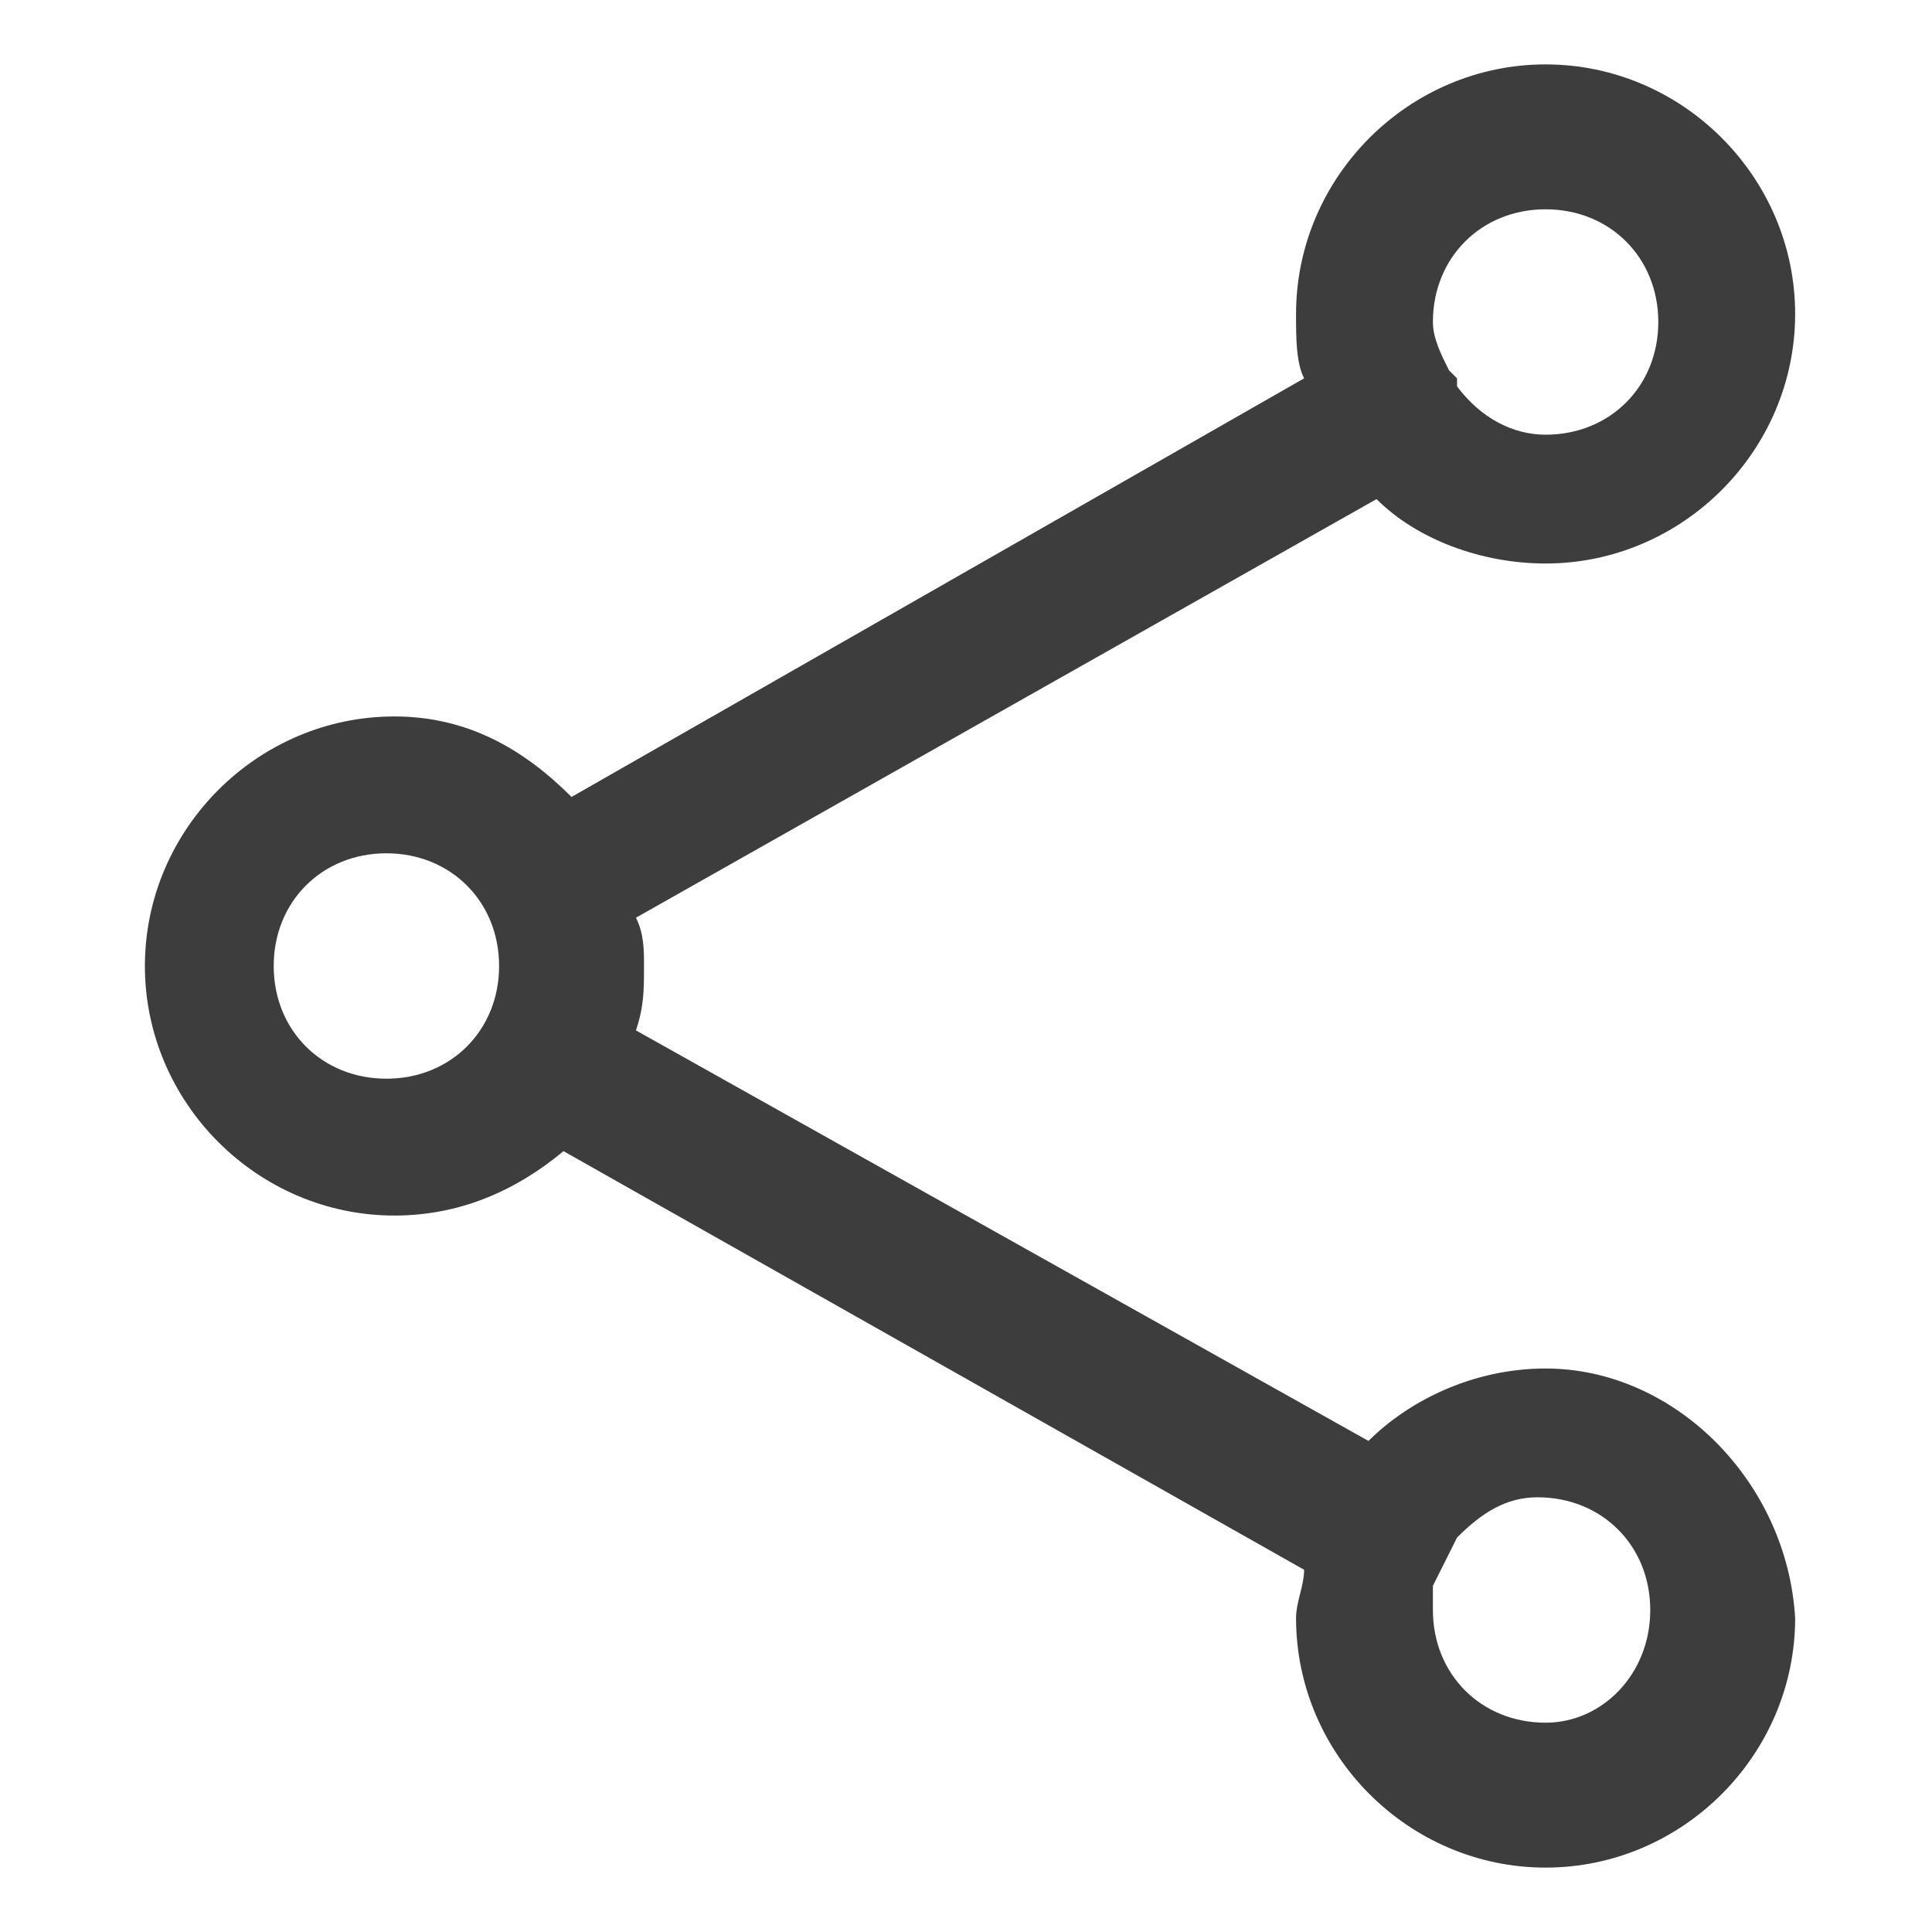 <svg width="24" height="24" viewBox="0 0 24 24" fill="none" xmlns="http://www.w3.org/2000/svg">
<path d="M19.2 17C18.3 17 17.5 17.4 17 17.9L7.9 12.8C8 12.5 8 12.3 8 12C8 11.8 8 11.6 7.9 11.4L17.1 6.2C17.6 6.7 18.4 7 19.2 7C20.9 7 22.3 5.6 22.3 3.9C22.3 2.2 20.9 0.8 19.2 0.8C17.5 0.8 16.1 2.2 16.1 3.9C16.1 4.2 16.1 4.5 16.2 4.7L7.1 9.9C6.5 9.3 5.8 8.9 4.9 8.9C3.2 8.9 1.8 10.3 1.8 12C1.8 13.7 3.2 15.1 4.9 15.1C5.7 15.1 6.4 14.8 7 14.3L16.2 19.5C16.2 19.7 16.1 19.9 16.1 20.1C16.1 21.8 17.5 23.2 19.2 23.2C20.9 23.2 22.3 21.8 22.3 20.1C22.2 18.4 20.8 17 19.2 17ZM19.2 2.6C20 2.6 20.6 3.2 20.6 4C20.6 4.8 20 5.4 19.2 5.4C18.8 5.4 18.4 5.2 18.1 4.8C18.1 4.8 18.1 4.8 18.1 4.7L18 4.6C17.9 4.4 17.8 4.2 17.8 4C17.8 3.2 18.4 2.6 19.2 2.6ZM4.8 13.4C4 13.4 3.4 12.8 3.4 12C3.4 11.2 4 10.6 4.8 10.6C5.6 10.6 6.2 11.2 6.2 12C6.2 12.8 5.6 13.4 4.8 13.4ZM19.2 21.4C18.4 21.4 17.8 20.8 17.8 20C17.8 19.9 17.8 19.8 17.8 19.7C17.9 19.5 18 19.3 18.1 19.1C18.4 18.8 18.7 18.6 19.1 18.6C19.9 18.6 20.5 19.2 20.5 20C20.5 20.8 19.9 21.4 19.2 21.4Z" fill="#3D3D3D"/>
</svg>
